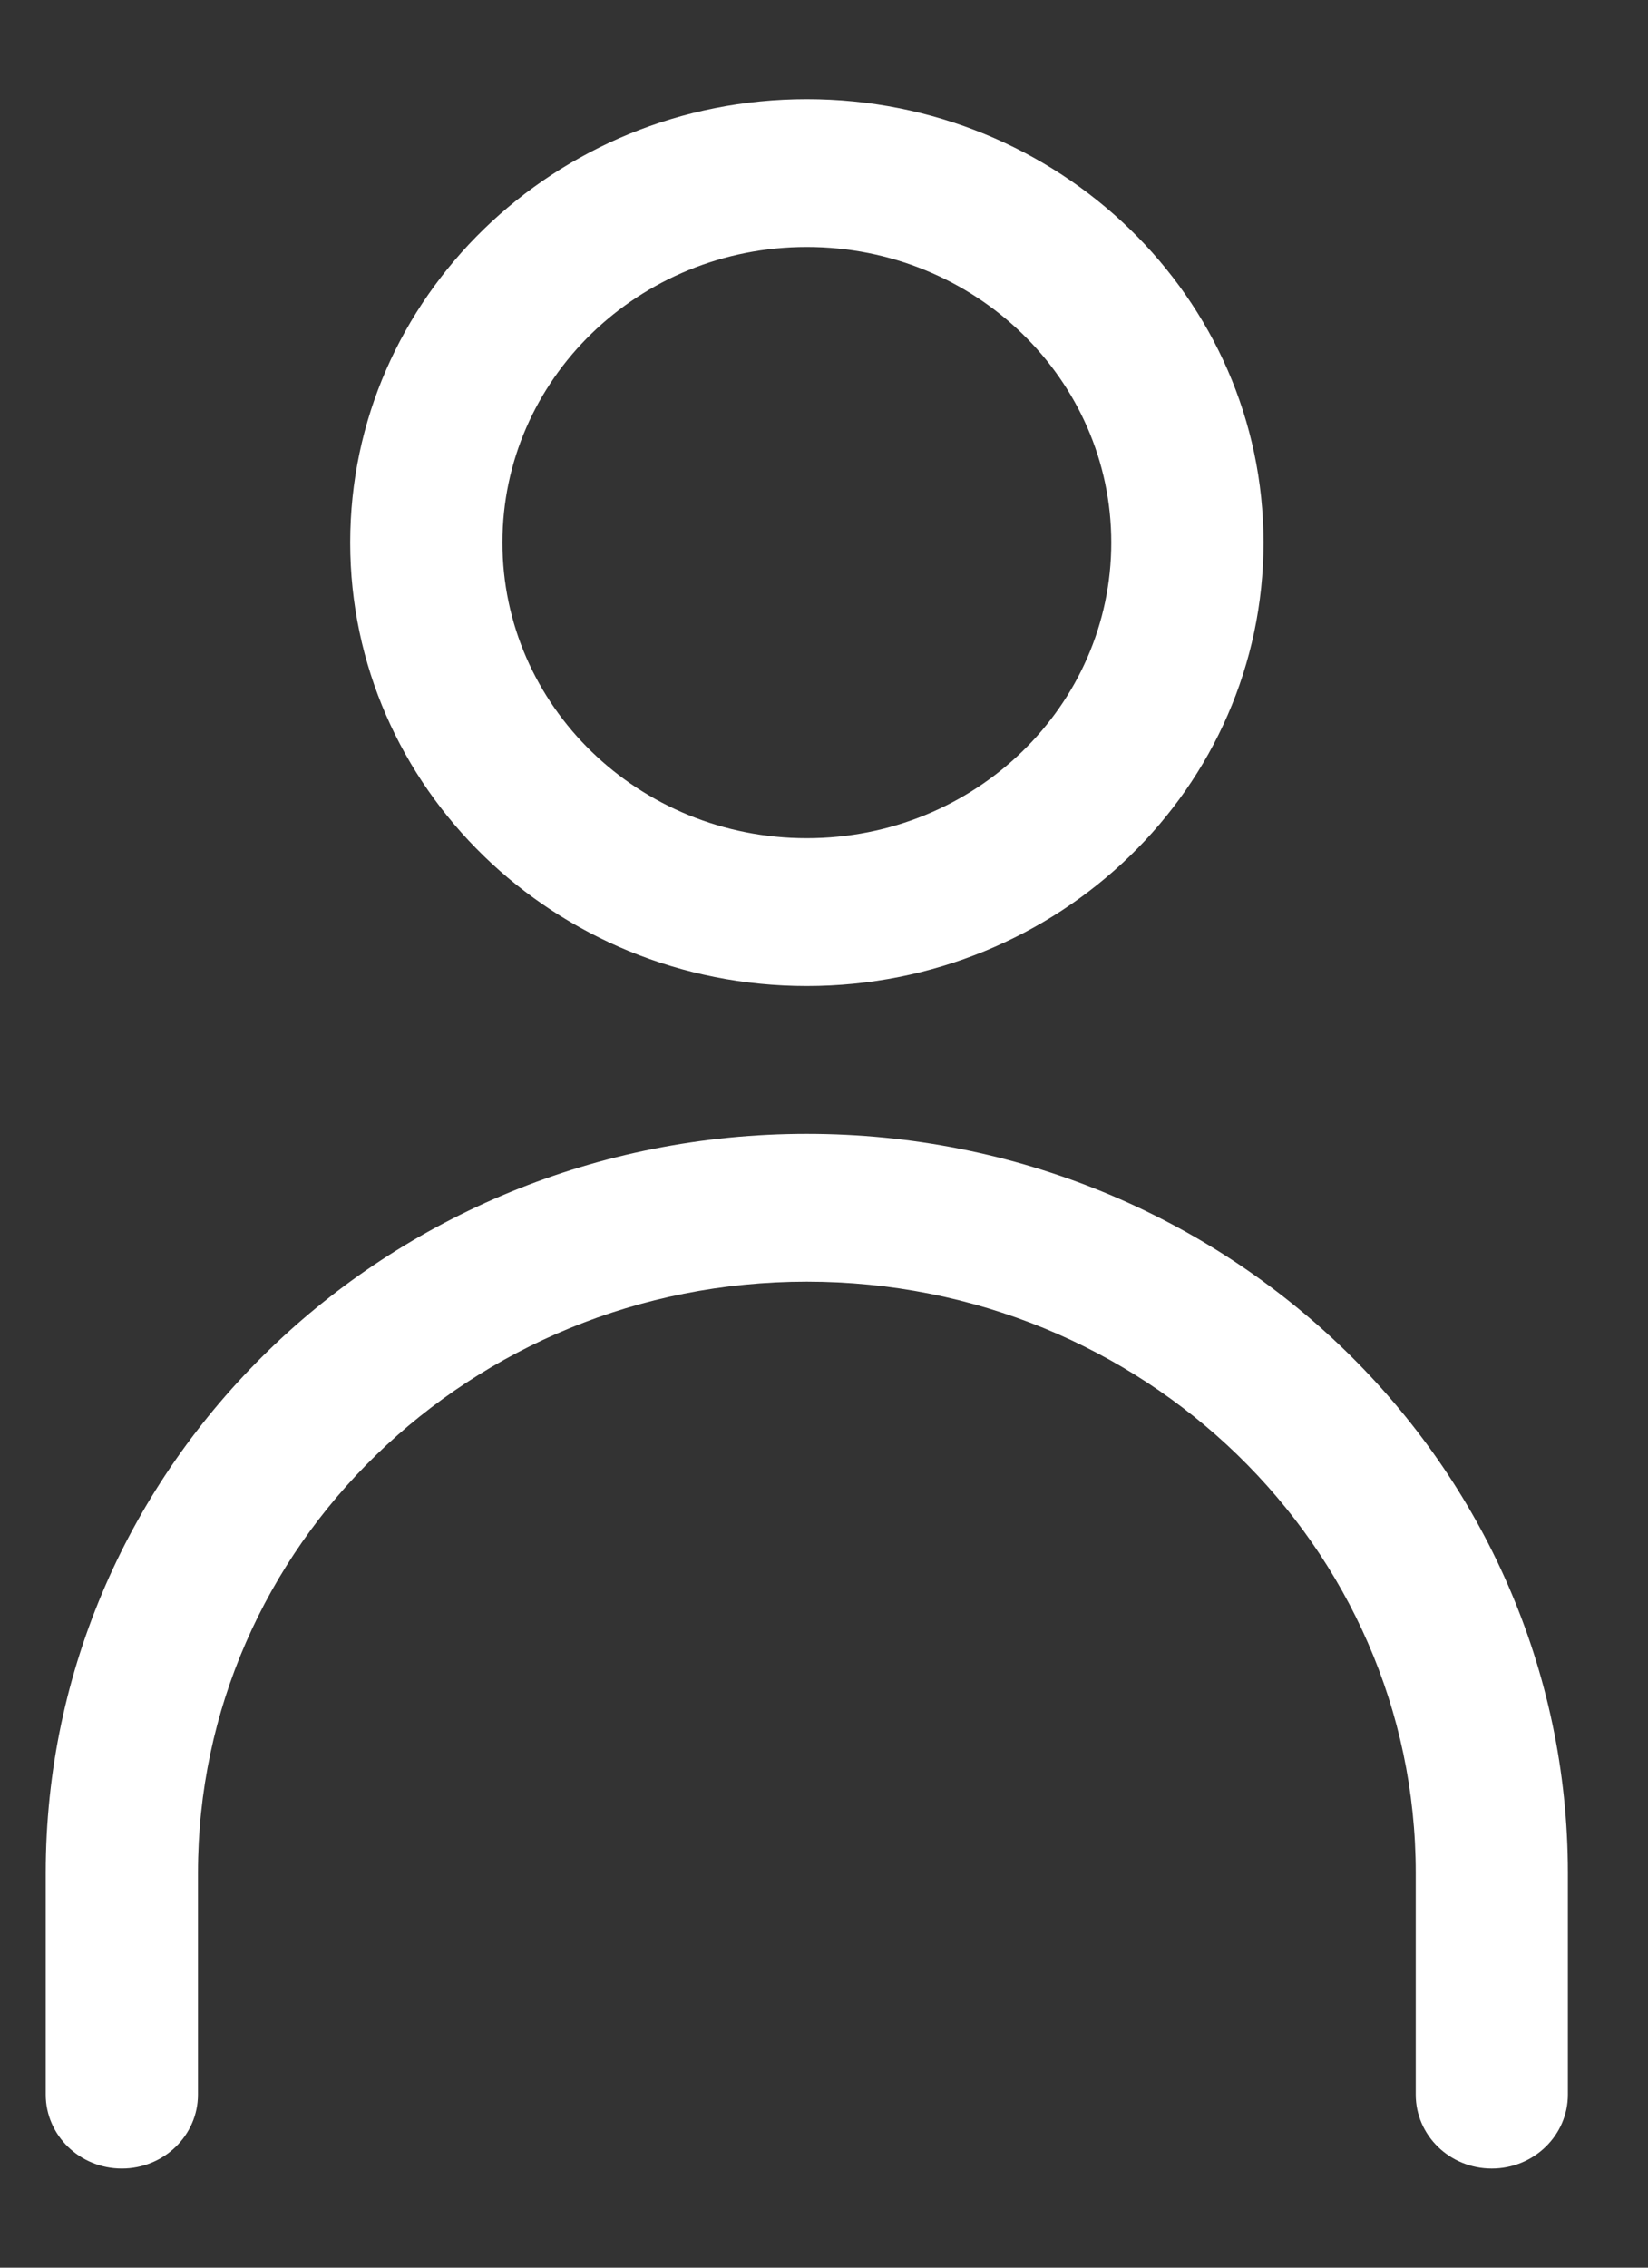 <svg width="16" height="22" viewBox="0 0 16 22" fill="none" xmlns="http://www.w3.org/2000/svg">
<rect x="0" y="0" width="16" height="22" fill="#333333" stroke="none"/>
<path fill-rule="evenodd" clip-rule="evenodd" d="M7.833 9.566C10.282 9.566 12.267 7.64 12.267 5.264C12.267 2.888 10.282 0.962 7.833 0.962C5.385 0.962 3.4 2.888 3.4 5.264C3.4 7.64 5.385 9.566 7.833 9.566ZM7.833 2.396C9.466 2.396 10.789 3.68 10.789 5.264C10.789 6.848 9.466 8.132 7.833 8.132C6.201 8.132 4.878 6.848 4.878 5.264C4.878 3.68 6.201 2.396 7.833 2.396ZM0.444 18.17C0.444 14.21 3.753 11 7.833 11C11.914 11 15.222 14.21 15.222 18.17V20.321C15.222 20.717 14.891 21.038 14.483 21.038C14.075 21.038 13.745 20.717 13.745 20.321V18.17C13.745 15.002 11.098 12.434 7.833 12.434C4.569 12.434 1.922 15.002 1.922 18.17V20.321C1.922 20.717 1.591 21.038 1.183 21.038C0.775 21.038 0.444 20.717 0.444 20.321V18.17Z" fill="white"/>
</svg>
